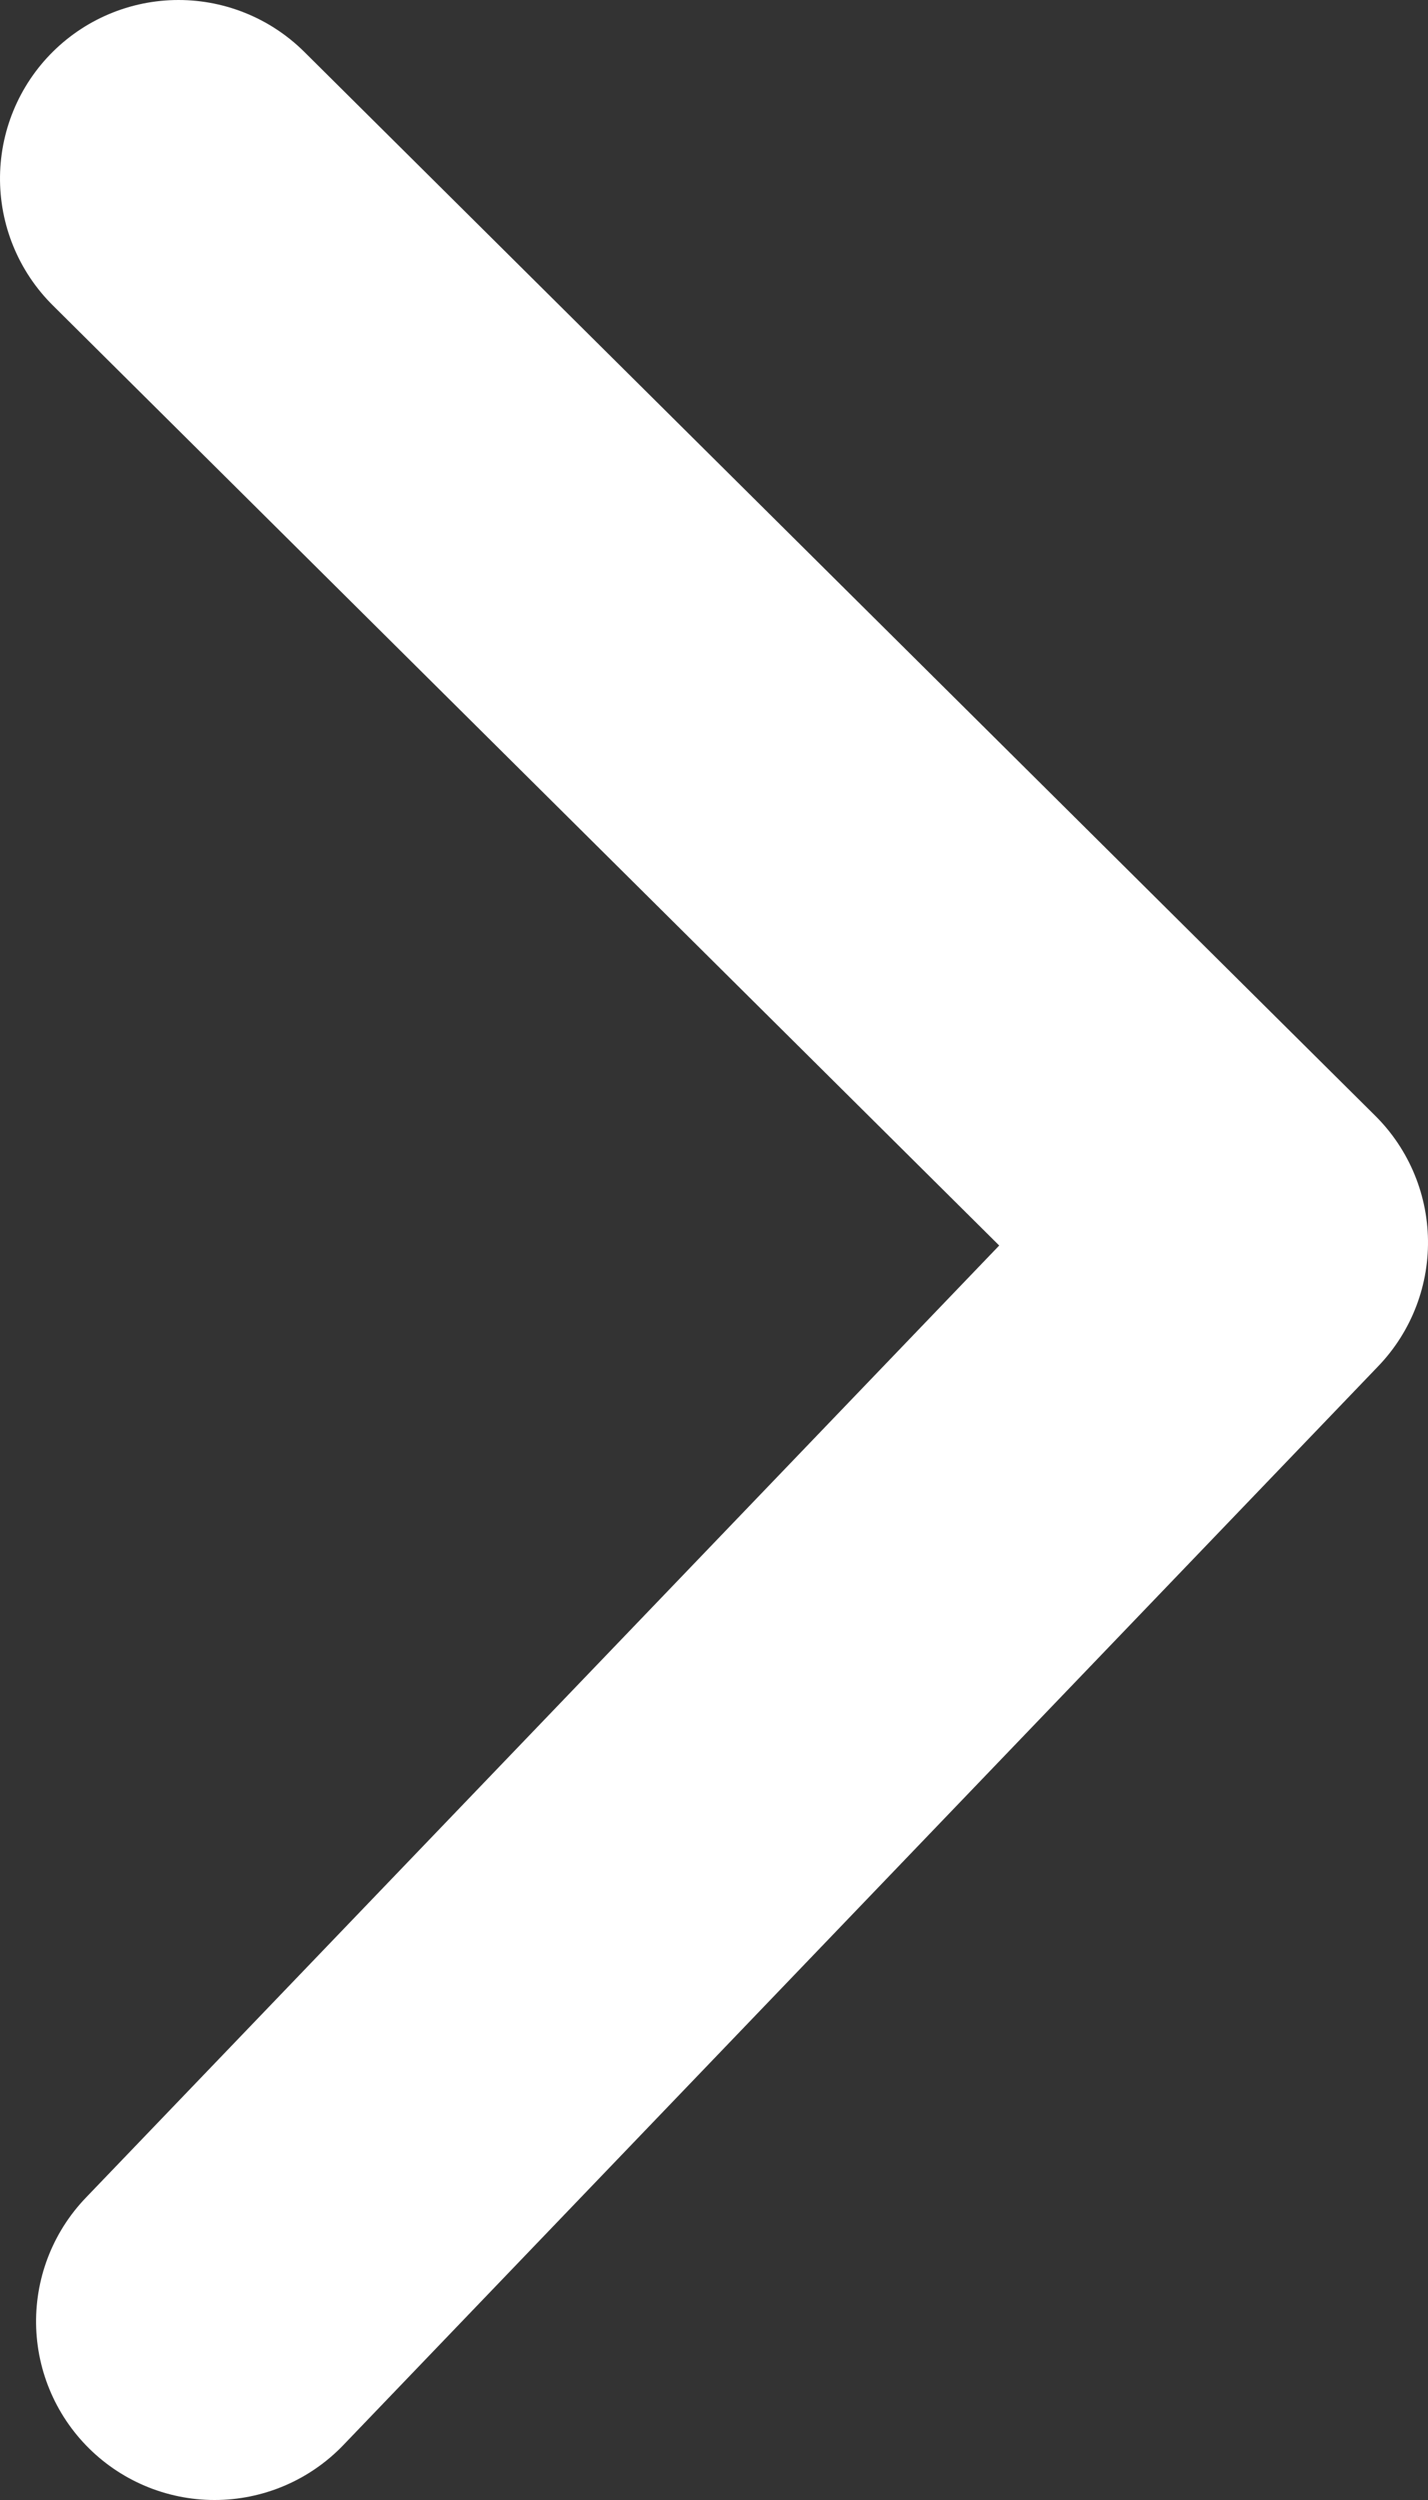 <?xml version="1.0" encoding="UTF-8"?>
<svg width="4px" height="7px" viewBox="0 0 4 7" version="1.1" xmlns="http://www.w3.org/2000/svg" xmlns:xlink="http://www.w3.org/1999/xlink">
    <rect x="0" y="0" width="4" height="7" fill="#333333" stroke="none"/>
    <!-- Generator: Sketch 45.2 (43514) - http://www.bohemiancoding.com/sketch -->
    <title>icon-arrow-a</title>
    <desc>Created with Sketch.</desc>
    <defs></defs>
    <g id="Symbols" stroke="none" stroke-width="1" fill="none" fill-rule="evenodd" stroke-linecap="round" stroke-linejoin="round">
        <g id="icon-arrow-a" stroke="#FFFFFF">
            <polyline id="Stroke-114-Copy-5" transform="translate(2, 3.5) rotate(-90) translate(-2, -3.5) " points="5 2 2.021 5 -1 2.101"></polyline>
        </g>
    </g>
</svg>